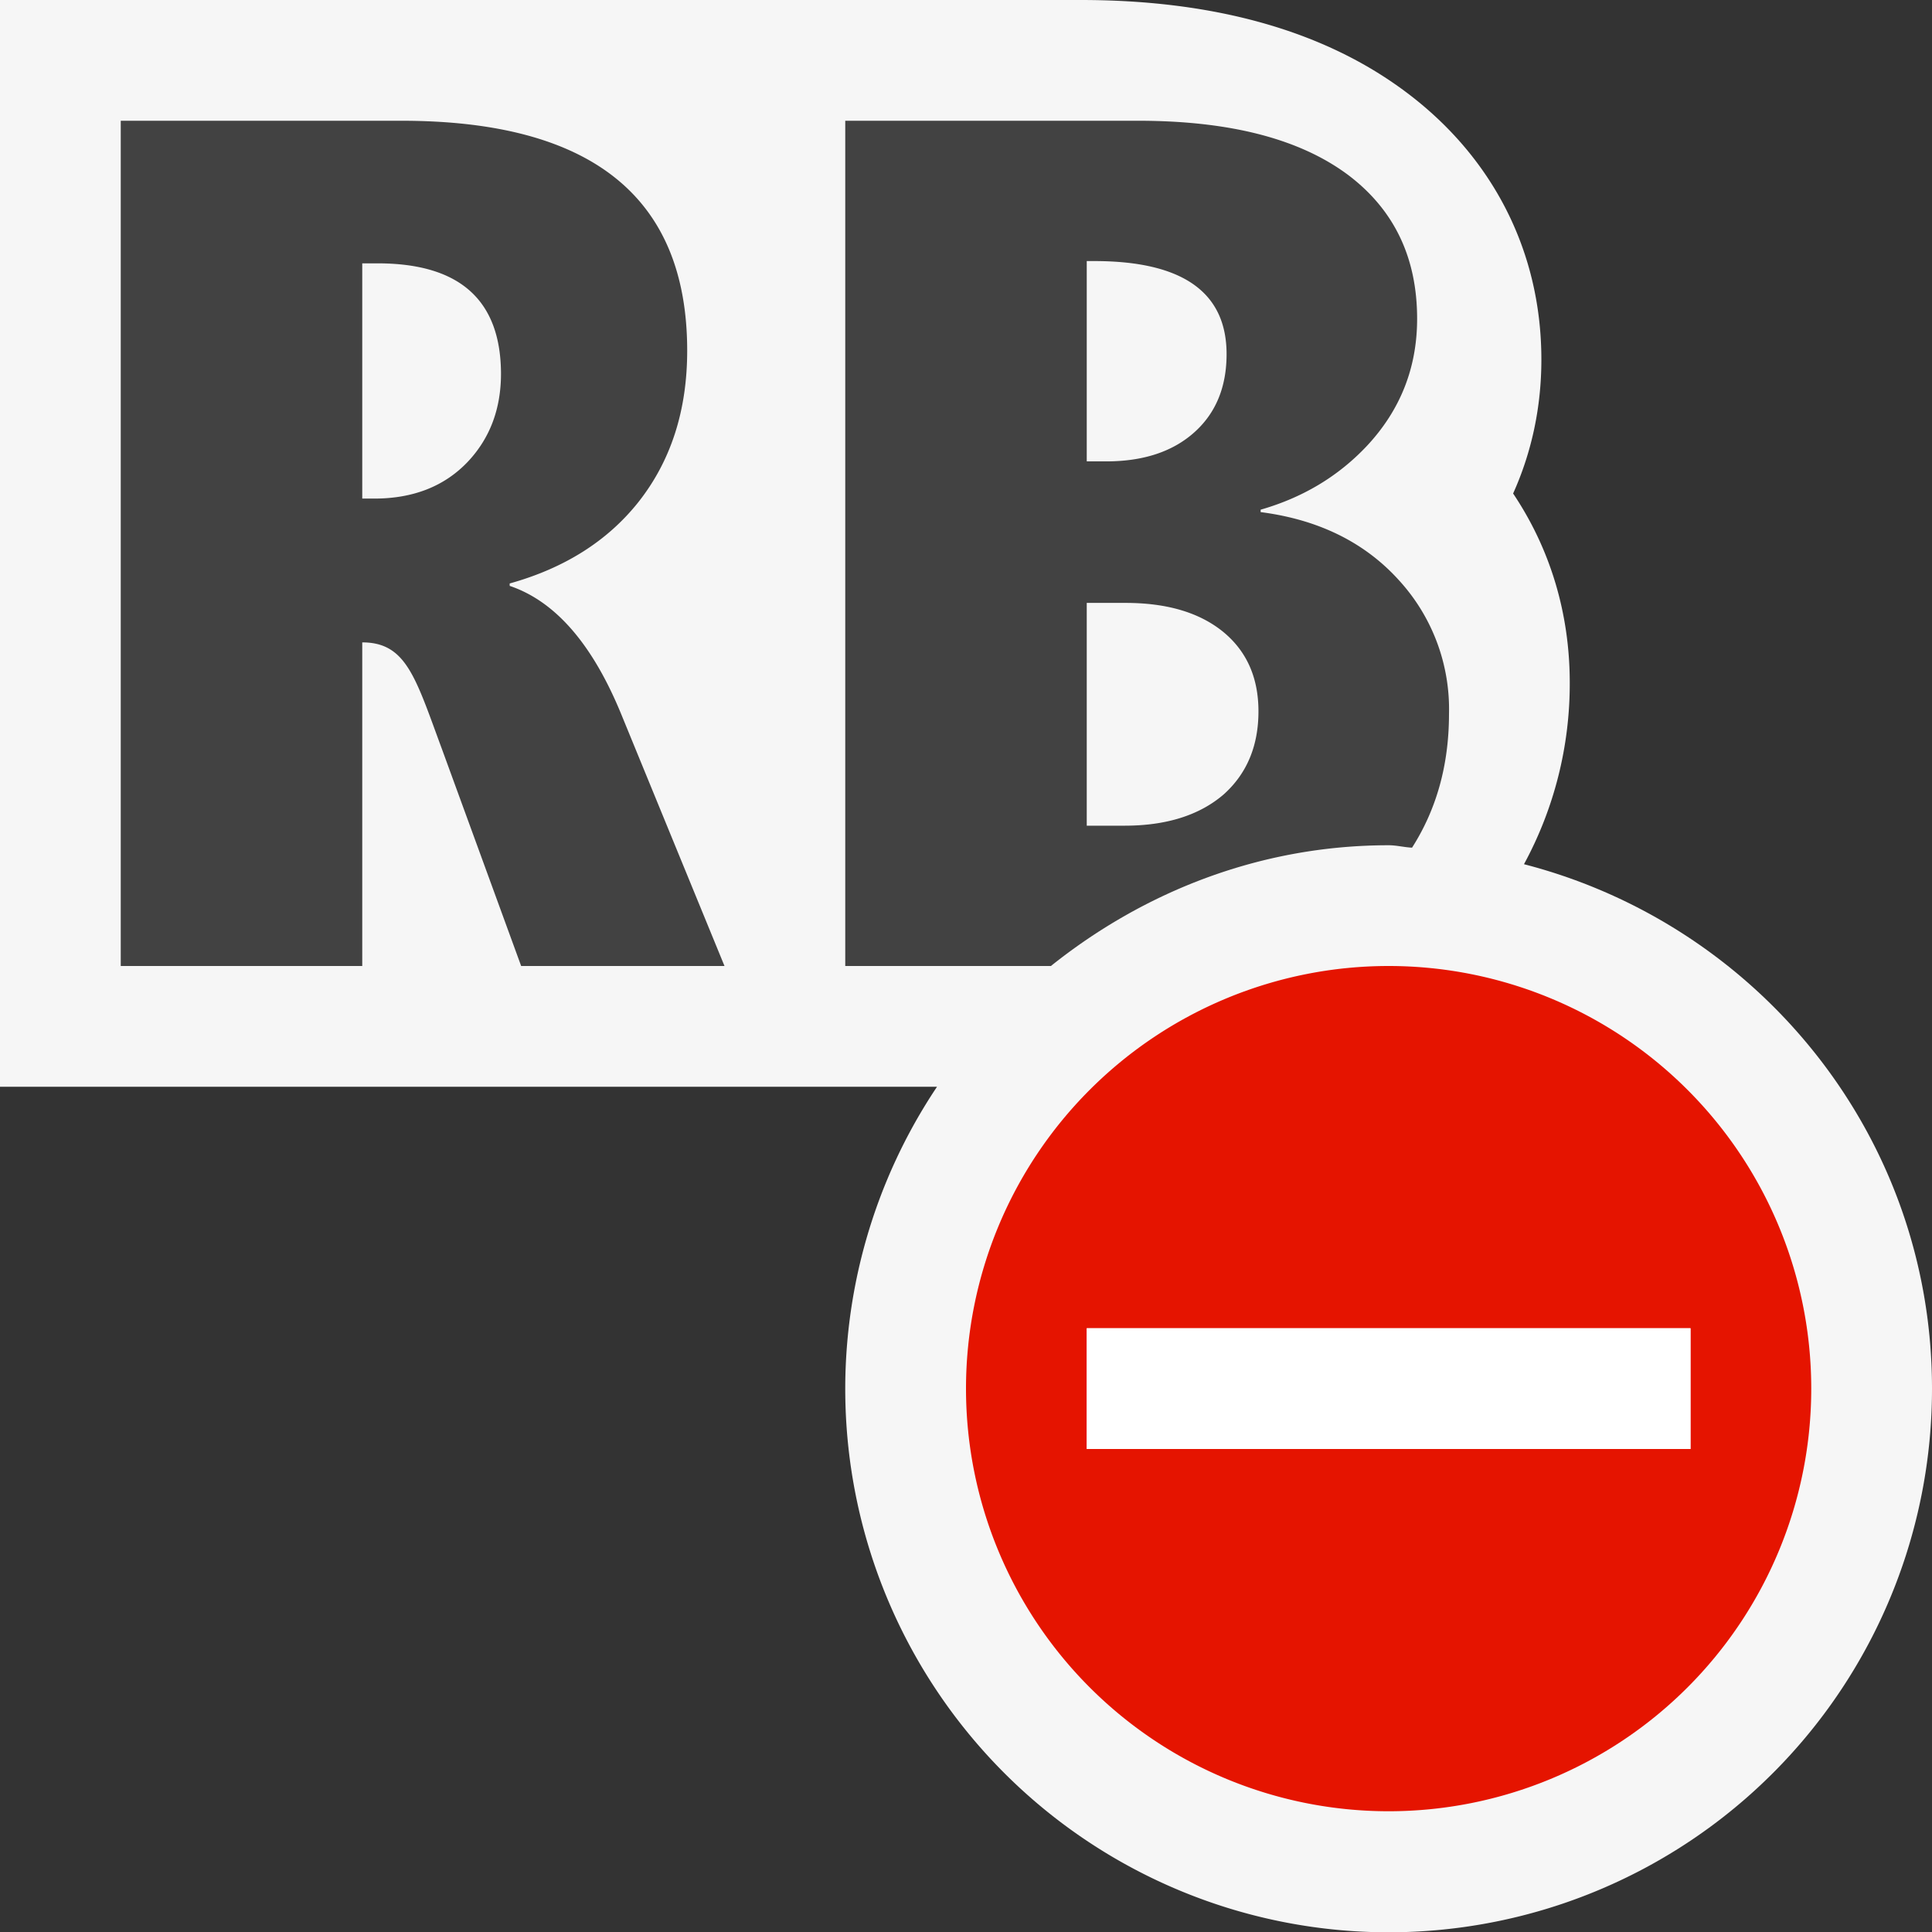 <svg xmlns="http://www.w3.org/2000/svg" viewBox="0 0 16 16"><rect x="0" y="0" width="16" height="16" fill="#333333" stroke="none"/><style>.icon-canvas-transparent{opacity:0;fill:#f6f6f6}.icon-vs-out{fill:#f6f6f6}.icon-vs-bg{fill:#424242}.icon-white{fill:#fff}.icon-vs-red{fill:#e51400}</style><path class="icon-canvas-transparent" d="M16 16H0V0h16v16z" id="canvas"/><path class="icon-vs-out" d="M16 11.5A4.5 4.5 0 1 1 7.76 9H0V0h8.951c1.067 0 1.947.237 2.612.704.774.542 1.202 1.351 1.202 2.274 0 .391-.079.764-.234 1.109.309.461.469.995.469 1.567a3.13 3.13 0 0 1-.379 1.503C14.561 7.658 16 9.404 16 11.5z" id="outline"/><path class="icon-vs-bg" d="M11.5 7c.066 0 .129.017.194.02.199-.312.306-.678.306-1.109a1.58 1.58 0 0 0-.413-1.104c-.284-.315-.667-.504-1.147-.566v-.02c.351-.101.642-.276.879-.527.277-.296.417-.647.417-1.054 0-.505-.189-.9-.566-1.187C10.769 1.151 10.188 1 9.424 1H7v7h1.703c.771-.616 1.735-1 2.797-1zM9 2.162h.062c.73 0 1.096.257 1.096.771 0 .273-.09.49-.269.649-.18.16-.423.239-.729.239H9V2.162zm0 2.831h.321c.344 0 .612.08.808.239.195.16.293.379.293.659 0 .286-.096.516-.288.688-.201.173-.476.259-.821.259H9V4.993zm-4.779-.141v-.02c.455-.127.81-.352 1.066-.674.27-.342.404-.76.404-1.254C5.691 1.635 4.902 1 3.323 1H1v7h2V5.32c.365 0 .441.292.658.878L4.316 8H6l-.849-2.07c-.239-.589-.548-.949-.93-1.078zm-.344-1.031c-.193.205-.453.308-.776.308H3V2.181h.128c.681 0 1.021.306 1.021.918-.001.286-.09.527-.272.722z" id="iconBg"/><path class="icon-vs-red" d="M11.5 8a3.5 3.5 0 1 0 0 7 3.5 3.5 0 0 0 0-7zM9 12v-1h5v1H9z" id="notificationBg"/><path class="icon-white" d="M14 12H9v-1h5v1z" id="notificationFg"/></svg>